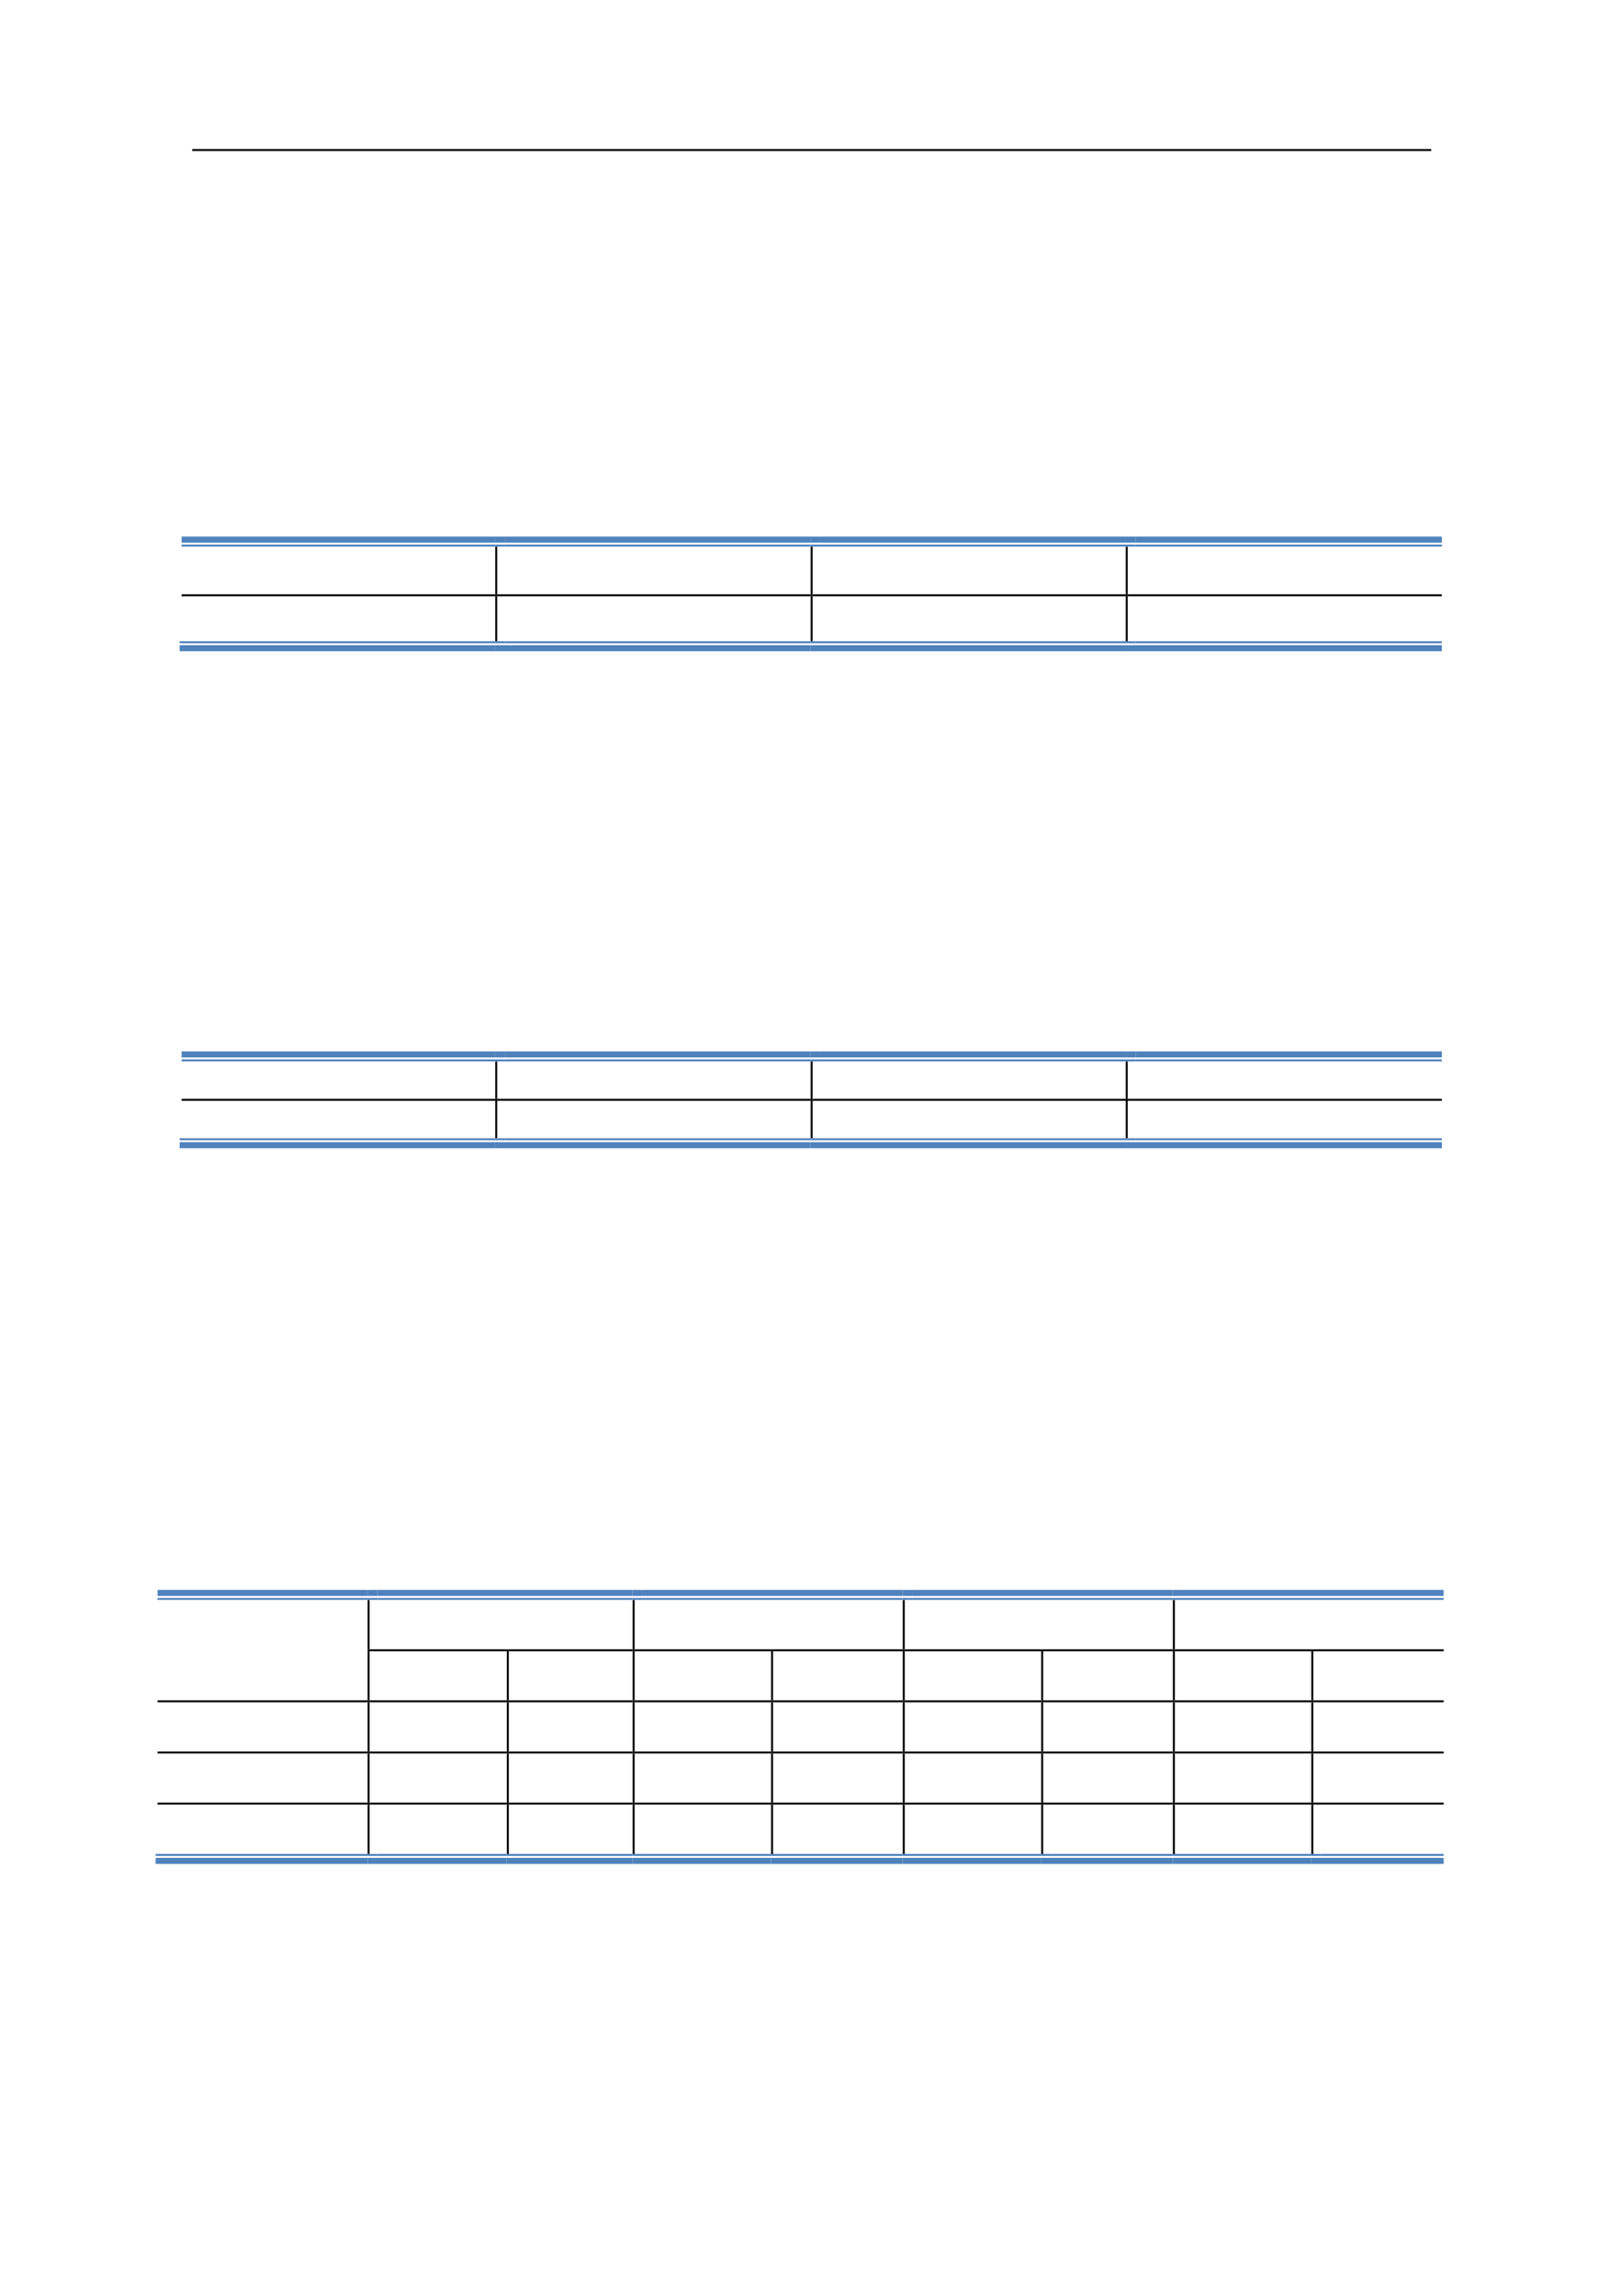 <svg:svg xmlns:xlink="http://www.w3.org/1999/xlink" xmlns:svg="http://www.w3.org/2000/svg" version="1.1" width="595.22px" height="842px" preserveAspectRatio="none" viewBox="0 0 595.22 842"><svg:defs></svg:defs><svg:g transform="matrix(1 0 0 -1 0 842)"><svg:g transform=""><svg:path d="M 70.5 786.62 L 524.88 786.62 L 524.88 787.34 L 70.5 787.34 Z" fill="rgb(0,0,0)" fill-opacity="1"></svg:path><svg:path d="M 66.6 642.98 L 181.62 642.98 L 181.62 645.2 L 66.6 645.2 Z" fill="rgb(79,130,189)" fill-opacity="1"></svg:path><svg:path d="M 66.6 641.54 L 181.62 641.54 L 181.62 642.26 L 66.6 642.26 Z" fill="rgb(79,130,189)" fill-opacity="1"></svg:path><svg:path d="M 181.62 641.42 L 182.34 641.42 L 182.34 641.54 L 181.62 641.54 Z" fill="rgb(0,0,0)" fill-opacity="1"></svg:path><svg:path d="M 181.62 642.98 L 185.28 642.98 L 185.28 645.2 L 181.62 645.2 Z" fill="rgb(79,130,189)" fill-opacity="1"></svg:path><svg:path d="M 181.62 641.54 L 185.28 641.54 L 185.28 642.26 L 181.62 642.26 Z" fill="rgb(79,130,189)" fill-opacity="1"></svg:path><svg:path d="M 185.28 642.98 L 297.3 642.98 L 297.3 645.2 L 185.28 645.2 Z" fill="rgb(79,130,189)" fill-opacity="1"></svg:path><svg:path d="M 185.28 641.54 L 297.3 641.54 L 297.3 642.26 L 185.28 642.26 Z" fill="rgb(79,130,189)" fill-opacity="1"></svg:path><svg:path d="M 297.3 641.42 L 298.02 641.42 L 298.02 641.54 L 297.3 641.54 Z" fill="rgb(0,0,0)" fill-opacity="1"></svg:path><svg:path d="M 297.3 642.98 L 300.96 642.98 L 300.96 645.2 L 297.3 645.2 Z" fill="rgb(79,130,189)" fill-opacity="1"></svg:path><svg:path d="M 297.3 641.54 L 300.96 641.54 L 300.96 642.26 L 297.3 642.26 Z" fill="rgb(79,130,189)" fill-opacity="1"></svg:path><svg:path d="M 300.96 642.98 L 412.86 642.98 L 412.86 645.2 L 300.96 645.2 Z" fill="rgb(79,130,189)" fill-opacity="1"></svg:path><svg:path d="M 300.96 641.54 L 412.86 641.54 L 412.86 642.26 L 300.96 642.26 Z" fill="rgb(79,130,189)" fill-opacity="1"></svg:path><svg:path d="M 412.86 641.42 L 413.58 641.42 L 413.58 641.54 L 412.86 641.54 Z" fill="rgb(0,0,0)" fill-opacity="1"></svg:path><svg:path d="M 412.86 642.98 L 416.52 642.98 L 416.52 645.2 L 412.86 645.2 Z" fill="rgb(79,130,189)" fill-opacity="1"></svg:path><svg:path d="M 412.86 641.54 L 416.52 641.54 L 416.52 642.26 L 412.86 642.26 Z" fill="rgb(79,130,189)" fill-opacity="1"></svg:path><svg:path d="M 416.52 642.98 L 528.78 642.98 L 528.78 645.2 L 416.52 645.2 Z" fill="rgb(79,130,189)" fill-opacity="1"></svg:path><svg:path d="M 416.52 641.54 L 528.78 641.54 L 528.78 642.26 L 416.52 642.26 Z" fill="rgb(79,130,189)" fill-opacity="1"></svg:path><svg:path d="M 181.62 624.02 L 182.34 624.02 L 182.34 641.42 L 181.62 641.42 Z" fill="rgb(0,0,0)" fill-opacity="1"></svg:path><svg:path d="M 297.3 624.02 L 298.02 624.02 L 298.02 641.42 L 297.3 641.42 Z" fill="rgb(0,0,0)" fill-opacity="1"></svg:path><svg:path d="M 412.86 624.02 L 413.58 624.02 L 413.58 641.42 L 412.86 641.42 Z" fill="rgb(0,0,0)" fill-opacity="1"></svg:path><svg:path d="M 66.6 623.3 L 181.62 623.3 L 181.62 624.02 L 66.6 624.02 Z" fill="rgb(0,0,0)" fill-opacity="1"></svg:path><svg:path d="M 181.62 623.24 L 182.34 623.24 L 182.34 624.02 L 181.62 624.02 Z" fill="rgb(0,0,0)" fill-opacity="1"></svg:path><svg:path d="M 182.34 623.3 L 297.3 623.3 L 297.3 624.02 L 182.34 624.02 Z" fill="rgb(0,0,0)" fill-opacity="1"></svg:path><svg:path d="M 297.3 623.24 L 298.02 623.24 L 298.02 624.02 L 297.3 624.02 Z" fill="rgb(0,0,0)" fill-opacity="1"></svg:path><svg:path d="M 298.02 623.3 L 412.86 623.3 L 412.86 624.02 L 298.02 624.02 Z" fill="rgb(0,0,0)" fill-opacity="1"></svg:path><svg:path d="M 412.86 623.24 L 413.58 623.24 L 413.58 624.02 L 412.86 624.02 Z" fill="rgb(0,0,0)" fill-opacity="1"></svg:path><svg:path d="M 413.58 623.3 L 528.78 623.3 L 528.78 624.02 L 413.58 624.02 Z" fill="rgb(0,0,0)" fill-opacity="1"></svg:path><svg:path d="M 65.88 603.14 L 181.62 603.14 L 181.62 605.36 L 65.88 605.36 Z" fill="rgb(79,130,189)" fill-opacity="1"></svg:path><svg:path d="M 65.88 606.08 L 181.62 606.08 L 181.62 606.8 L 65.88 606.8 Z" fill="rgb(79,130,189)" fill-opacity="1"></svg:path><svg:path d="M 181.62 606.8 L 182.34 606.8 L 182.34 623.24 L 181.62 623.24 Z" fill="rgb(0,0,0)" fill-opacity="1"></svg:path><svg:path d="M 181.62 606.08 L 185.28 606.08 L 185.28 606.8 L 181.62 606.8 Z" fill="rgb(79,130,189)" fill-opacity="1"></svg:path><svg:path d="M 181.62 603.14 L 297.3 603.14 L 297.3 605.36 L 181.62 605.36 Z" fill="rgb(79,130,189)" fill-opacity="1"></svg:path><svg:path d="M 185.28 606.08 L 297.3 606.08 L 297.3 606.8 L 185.28 606.8 Z" fill="rgb(79,130,189)" fill-opacity="1"></svg:path><svg:path d="M 297.3 606.8 L 298.02 606.8 L 298.02 623.24 L 297.3 623.24 Z" fill="rgb(0,0,0)" fill-opacity="1"></svg:path><svg:path d="M 297.3 606.08 L 300.96 606.08 L 300.96 606.8 L 297.3 606.8 Z" fill="rgb(79,130,189)" fill-opacity="1"></svg:path><svg:path d="M 297.3 603.14 L 412.86 603.14 L 412.86 605.36 L 297.3 605.36 Z" fill="rgb(79,130,189)" fill-opacity="1"></svg:path><svg:path d="M 300.96 606.08 L 412.86 606.08 L 412.86 606.8 L 300.96 606.8 Z" fill="rgb(79,130,189)" fill-opacity="1"></svg:path><svg:path d="M 412.86 606.8 L 413.58 606.8 L 413.58 623.24 L 412.86 623.24 Z" fill="rgb(0,0,0)" fill-opacity="1"></svg:path><svg:path d="M 412.86 606.08 L 416.52 606.08 L 416.52 606.8 L 412.86 606.8 Z" fill="rgb(79,130,189)" fill-opacity="1"></svg:path><svg:path d="M 412.86 603.14 L 528.78 603.14 L 528.78 605.36 L 412.86 605.36 Z" fill="rgb(79,130,189)" fill-opacity="1"></svg:path><svg:path d="M 416.52 606.08 L 528.78 606.08 L 528.78 606.8 L 416.52 606.8 Z" fill="rgb(79,130,189)" fill-opacity="1"></svg:path><svg:path d="M 66.6 454.16 L 181.62 454.16 L 181.62 456.38 L 66.6 456.38 Z" fill="rgb(79,130,189)" fill-opacity="1"></svg:path><svg:path d="M 66.6 452.72 L 181.62 452.72 L 181.62 453.44 L 66.6 453.44 Z" fill="rgb(79,130,189)" fill-opacity="1"></svg:path><svg:path d="M 181.62 452.6 L 182.34 452.6 L 182.34 452.72 L 181.62 452.72 Z" fill="rgb(0,0,0)" fill-opacity="1"></svg:path><svg:path d="M 181.62 454.16 L 185.28 454.16 L 185.28 456.38 L 181.62 456.38 Z" fill="rgb(79,130,189)" fill-opacity="1"></svg:path><svg:path d="M 181.62 452.72 L 185.28 452.72 L 185.28 453.44 L 181.62 453.44 Z" fill="rgb(79,130,189)" fill-opacity="1"></svg:path><svg:path d="M 185.28 454.16 L 297.3 454.16 L 297.3 456.38 L 185.28 456.38 Z" fill="rgb(79,130,189)" fill-opacity="1"></svg:path><svg:path d="M 185.28 452.72 L 297.3 452.72 L 297.3 453.44 L 185.28 453.44 Z" fill="rgb(79,130,189)" fill-opacity="1"></svg:path><svg:path d="M 297.3 452.6 L 298.02 452.6 L 298.02 452.72 L 297.3 452.72 Z" fill="rgb(0,0,0)" fill-opacity="1"></svg:path><svg:path d="M 297.3 454.16 L 300.96 454.16 L 300.96 456.38 L 297.3 456.38 Z" fill="rgb(79,130,189)" fill-opacity="1"></svg:path><svg:path d="M 297.3 452.72 L 300.96 452.72 L 300.96 453.44 L 297.3 453.44 Z" fill="rgb(79,130,189)" fill-opacity="1"></svg:path><svg:path d="M 300.96 454.16 L 412.86 454.16 L 412.86 456.38 L 300.96 456.38 Z" fill="rgb(79,130,189)" fill-opacity="1"></svg:path><svg:path d="M 300.96 452.72 L 412.86 452.72 L 412.86 453.44 L 300.96 453.44 Z" fill="rgb(79,130,189)" fill-opacity="1"></svg:path><svg:path d="M 412.86 452.6 L 413.58 452.6 L 413.58 452.72 L 412.86 452.72 Z" fill="rgb(0,0,0)" fill-opacity="1"></svg:path><svg:path d="M 412.86 454.16 L 416.52 454.16 L 416.52 456.38 L 412.86 456.38 Z" fill="rgb(79,130,189)" fill-opacity="1"></svg:path><svg:path d="M 412.86 452.72 L 416.52 452.72 L 416.52 453.44 L 412.86 453.44 Z" fill="rgb(79,130,189)" fill-opacity="1"></svg:path><svg:path d="M 416.52 454.16 L 528.78 454.16 L 528.78 456.38 L 416.52 456.38 Z" fill="rgb(79,130,189)" fill-opacity="1"></svg:path><svg:path d="M 416.52 452.72 L 528.78 452.72 L 528.78 453.44 L 416.52 453.44 Z" fill="rgb(79,130,189)" fill-opacity="1"></svg:path><svg:path d="M 181.62 438.98 L 182.34 438.98 L 182.34 452.6 L 181.62 452.6 Z" fill="rgb(0,0,0)" fill-opacity="1"></svg:path><svg:path d="M 297.3 438.98 L 298.02 438.98 L 298.02 452.6 L 297.3 452.6 Z" fill="rgb(0,0,0)" fill-opacity="1"></svg:path><svg:path d="M 412.86 438.98 L 413.58 438.98 L 413.58 452.6 L 412.86 452.6 Z" fill="rgb(0,0,0)" fill-opacity="1"></svg:path><svg:path d="M 66.6 438.26 L 181.62 438.26 L 181.62 438.98 L 66.6 438.98 Z" fill="rgb(0,0,0)" fill-opacity="1"></svg:path><svg:path d="M 181.62 438.2 L 182.34 438.2 L 182.34 438.98 L 181.62 438.98 Z" fill="rgb(0,0,0)" fill-opacity="1"></svg:path><svg:path d="M 182.34 438.26 L 297.3 438.26 L 297.3 438.98 L 182.34 438.98 Z" fill="rgb(0,0,0)" fill-opacity="1"></svg:path><svg:path d="M 297.3 438.2 L 298.02 438.2 L 298.02 438.98 L 297.3 438.98 Z" fill="rgb(0,0,0)" fill-opacity="1"></svg:path><svg:path d="M 298.02 438.26 L 412.86 438.26 L 412.86 438.98 L 298.02 438.98 Z" fill="rgb(0,0,0)" fill-opacity="1"></svg:path><svg:path d="M 412.86 438.2 L 413.58 438.2 L 413.58 438.98 L 412.86 438.98 Z" fill="rgb(0,0,0)" fill-opacity="1"></svg:path><svg:path d="M 413.58 438.26 L 528.78 438.26 L 528.78 438.98 L 413.58 438.98 Z" fill="rgb(0,0,0)" fill-opacity="1"></svg:path><svg:path d="M 65.88 420.86 L 181.62 420.86 L 181.62 423.08 L 65.88 423.08 Z" fill="rgb(79,130,189)" fill-opacity="1"></svg:path><svg:path d="M 65.88 423.8 L 181.62 423.8 L 181.62 424.52 L 65.88 424.52 Z" fill="rgb(79,130,189)" fill-opacity="1"></svg:path><svg:path d="M 181.62 424.52 L 182.34 424.52 L 182.34 438.2 L 181.62 438.2 Z" fill="rgb(0,0,0)" fill-opacity="1"></svg:path><svg:path d="M 181.62 423.8 L 185.28 423.8 L 185.28 424.52 L 181.62 424.52 Z" fill="rgb(79,130,189)" fill-opacity="1"></svg:path><svg:path d="M 181.62 420.86 L 297.3 420.86 L 297.3 423.08 L 181.62 423.08 Z" fill="rgb(79,130,189)" fill-opacity="1"></svg:path><svg:path d="M 185.28 423.8 L 297.3 423.8 L 297.3 424.52 L 185.28 424.52 Z" fill="rgb(79,130,189)" fill-opacity="1"></svg:path><svg:path d="M 297.3 424.52 L 298.02 424.52 L 298.02 438.2 L 297.3 438.2 Z" fill="rgb(0,0,0)" fill-opacity="1"></svg:path><svg:path d="M 297.3 423.8 L 300.96 423.8 L 300.96 424.52 L 297.3 424.52 Z" fill="rgb(79,130,189)" fill-opacity="1"></svg:path><svg:path d="M 297.3 420.86 L 412.86 420.86 L 412.86 423.08 L 297.3 423.08 Z" fill="rgb(79,130,189)" fill-opacity="1"></svg:path><svg:path d="M 300.96 423.8 L 412.86 423.8 L 412.86 424.52 L 300.96 424.52 Z" fill="rgb(79,130,189)" fill-opacity="1"></svg:path><svg:path d="M 412.86 424.52 L 413.58 424.52 L 413.58 438.2 L 412.86 438.2 Z" fill="rgb(0,0,0)" fill-opacity="1"></svg:path><svg:path d="M 412.86 423.8 L 416.52 423.8 L 416.52 424.52 L 412.86 424.52 Z" fill="rgb(79,130,189)" fill-opacity="1"></svg:path><svg:path d="M 412.86 420.86 L 528.78 420.86 L 528.78 423.08 L 412.86 423.08 Z" fill="rgb(79,130,189)" fill-opacity="1"></svg:path><svg:path d="M 416.52 423.8 L 528.78 423.8 L 528.78 424.52 L 416.52 424.52 Z" fill="rgb(79,130,189)" fill-opacity="1"></svg:path><svg:path d="M 57.78 256.64 L 134.82 256.64 L 134.82 258.86 L 57.78 258.86 Z" fill="rgb(79,130,189)" fill-opacity="1"></svg:path><svg:path d="M 57.78 255.2 L 134.82 255.2 L 134.82 255.92 L 57.78 255.92 Z" fill="rgb(79,130,189)" fill-opacity="1"></svg:path><svg:path d="M 134.82 255.08 L 135.54 255.08 L 135.54 255.2 L 134.82 255.2 Z" fill="rgb(0,0,0)" fill-opacity="1"></svg:path><svg:path d="M 134.82 256.64 L 138.48 256.64 L 138.48 258.86 L 134.82 258.86 Z" fill="rgb(79,130,189)" fill-opacity="1"></svg:path><svg:path d="M 134.82 255.2 L 138.48 255.2 L 138.48 255.92 L 134.82 255.92 Z" fill="rgb(79,130,189)" fill-opacity="1"></svg:path><svg:path d="M 138.48 256.64 L 232.02 256.64 L 232.02 258.86 L 138.48 258.86 Z" fill="rgb(79,130,189)" fill-opacity="1"></svg:path><svg:path d="M 138.48 255.2 L 232.02 255.2 L 232.02 255.92 L 138.48 255.92 Z" fill="rgb(79,130,189)" fill-opacity="1"></svg:path><svg:path d="M 232.02 255.08 L 232.74 255.08 L 232.74 255.2 L 232.02 255.2 Z" fill="rgb(0,0,0)" fill-opacity="1"></svg:path><svg:path d="M 232.02 256.64 L 235.68 256.64 L 235.68 258.86 L 232.02 258.86 Z" fill="rgb(79,130,189)" fill-opacity="1"></svg:path><svg:path d="M 232.02 255.2 L 235.68 255.2 L 235.68 255.92 L 232.02 255.92 Z" fill="rgb(79,130,189)" fill-opacity="1"></svg:path><svg:path d="M 235.68 256.64 L 331.08 256.64 L 331.08 258.86 L 235.68 258.86 Z" fill="rgb(79,130,189)" fill-opacity="1"></svg:path><svg:path d="M 235.68 255.2 L 331.08 255.2 L 331.08 255.92 L 235.68 255.92 Z" fill="rgb(79,130,189)" fill-opacity="1"></svg:path><svg:path d="M 331.08 255.08 L 331.8 255.08 L 331.8 255.2 L 331.08 255.2 Z" fill="rgb(0,0,0)" fill-opacity="1"></svg:path><svg:path d="M 331.08 256.64 L 334.74 256.64 L 334.74 258.86 L 331.08 258.86 Z" fill="rgb(79,130,189)" fill-opacity="1"></svg:path><svg:path d="M 331.08 255.2 L 334.74 255.2 L 334.74 255.92 L 331.08 255.92 Z" fill="rgb(79,130,189)" fill-opacity="1"></svg:path><svg:path d="M 334.74 256.64 L 430.14 256.64 L 430.14 258.86 L 334.74 258.86 Z" fill="rgb(79,130,189)" fill-opacity="1"></svg:path><svg:path d="M 334.74 255.2 L 430.14 255.2 L 430.14 255.92 L 334.74 255.92 Z" fill="rgb(79,130,189)" fill-opacity="1"></svg:path><svg:path d="M 430.14 255.08 L 430.86 255.08 L 430.86 255.2 L 430.14 255.2 Z" fill="rgb(0,0,0)" fill-opacity="1"></svg:path><svg:path d="M 430.14 256.64 L 433.8 256.64 L 433.8 258.86 L 430.14 258.86 Z" fill="rgb(79,130,189)" fill-opacity="1"></svg:path><svg:path d="M 430.14 255.2 L 433.8 255.2 L 433.8 255.92 L 430.14 255.92 Z" fill="rgb(79,130,189)" fill-opacity="1"></svg:path><svg:path d="M 433.8 256.64 L 529.44 256.64 L 529.44 258.86 L 433.8 258.86 Z" fill="rgb(79,130,189)" fill-opacity="1"></svg:path><svg:path d="M 433.8 255.2 L 529.44 255.2 L 529.44 255.92 L 433.8 255.92 Z" fill="rgb(79,130,189)" fill-opacity="1"></svg:path><svg:path d="M 134.82 237.08 L 135.54 237.08 L 135.54 255.08 L 134.82 255.08 Z" fill="rgb(0,0,0)" fill-opacity="1"></svg:path><svg:path d="M 232.02 237.08 L 232.74 237.08 L 232.74 255.08 L 232.02 255.08 Z" fill="rgb(0,0,0)" fill-opacity="1"></svg:path><svg:path d="M 331.08 237.08 L 331.8 237.08 L 331.8 255.08 L 331.08 255.08 Z" fill="rgb(0,0,0)" fill-opacity="1"></svg:path><svg:path d="M 430.14 237.08 L 430.86 237.08 L 430.86 255.08 L 430.14 255.08 Z" fill="rgb(0,0,0)" fill-opacity="1"></svg:path><svg:path d="M 134.82 236.3 L 135.54 236.3 L 135.54 237.08 L 134.82 237.08 Z" fill="rgb(0,0,0)" fill-opacity="1"></svg:path><svg:path d="M 135.54 236.36 L 185.88 236.36 L 185.88 237.08 L 135.54 237.08 Z" fill="rgb(0,0,0)" fill-opacity="1"></svg:path><svg:path d="M 185.88 236.3 L 186.6 236.3 L 186.6 237.08 L 185.88 237.08 Z" fill="rgb(0,0,0)" fill-opacity="1"></svg:path><svg:path d="M 186.6 236.36 L 232.02 236.36 L 232.02 237.08 L 186.6 237.08 Z" fill="rgb(0,0,0)" fill-opacity="1"></svg:path><svg:path d="M 232.02 236.3 L 232.74 236.3 L 232.74 237.08 L 232.02 237.08 Z" fill="rgb(0,0,0)" fill-opacity="1"></svg:path><svg:path d="M 232.74 236.36 L 282.78 236.36 L 282.78 237.08 L 232.74 237.08 Z" fill="rgb(0,0,0)" fill-opacity="1"></svg:path><svg:path d="M 282.78 236.3 L 283.5 236.3 L 283.5 237.08 L 282.78 237.08 Z" fill="rgb(0,0,0)" fill-opacity="1"></svg:path><svg:path d="M 283.5 236.36 L 331.08 236.36 L 331.08 237.08 L 283.5 237.08 Z" fill="rgb(0,0,0)" fill-opacity="1"></svg:path><svg:path d="M 331.08 236.3 L 331.8 236.3 L 331.8 237.08 L 331.08 237.08 Z" fill="rgb(0,0,0)" fill-opacity="1"></svg:path><svg:path d="M 331.8 236.36 L 381.84 236.36 L 381.84 237.08 L 331.8 237.08 Z" fill="rgb(0,0,0)" fill-opacity="1"></svg:path><svg:path d="M 381.84 236.3 L 382.56 236.3 L 382.56 237.08 L 381.84 237.08 Z" fill="rgb(0,0,0)" fill-opacity="1"></svg:path><svg:path d="M 382.56 236.36 L 430.14 236.36 L 430.14 237.08 L 382.56 237.08 Z" fill="rgb(0,0,0)" fill-opacity="1"></svg:path><svg:path d="M 430.14 236.3 L 430.86 236.3 L 430.86 237.08 L 430.14 237.08 Z" fill="rgb(0,0,0)" fill-opacity="1"></svg:path><svg:path d="M 430.86 236.36 L 480.9 236.36 L 480.9 237.08 L 430.86 237.08 Z" fill="rgb(0,0,0)" fill-opacity="1"></svg:path><svg:path d="M 480.9 236.3 L 481.62 236.3 L 481.62 237.08 L 480.9 237.08 Z" fill="rgb(0,0,0)" fill-opacity="1"></svg:path><svg:path d="M 481.62 236.36 L 529.44 236.36 L 529.44 237.08 L 481.62 237.08 Z" fill="rgb(0,0,0)" fill-opacity="1"></svg:path><svg:path d="M 134.82 218.36 L 135.54 218.36 L 135.54 236.3 L 134.82 236.3 Z" fill="rgb(0,0,0)" fill-opacity="1"></svg:path><svg:path d="M 185.88 218.36 L 186.6 218.36 L 186.6 236.3 L 185.88 236.3 Z" fill="rgb(0,0,0)" fill-opacity="1"></svg:path><svg:path d="M 232.02 218.36 L 232.74 218.36 L 232.74 236.3 L 232.02 236.3 Z" fill="rgb(0,0,0)" fill-opacity="1"></svg:path><svg:path d="M 282.78 218.36 L 283.5 218.36 L 283.5 236.3 L 282.78 236.3 Z" fill="rgb(0,0,0)" fill-opacity="1"></svg:path><svg:path d="M 331.08 218.36 L 331.8 218.36 L 331.8 236.3 L 331.08 236.3 Z" fill="rgb(0,0,0)" fill-opacity="1"></svg:path><svg:path d="M 381.84 218.36 L 382.56 218.36 L 382.56 236.3 L 381.84 236.3 Z" fill="rgb(0,0,0)" fill-opacity="1"></svg:path><svg:path d="M 430.14 218.36 L 430.86 218.36 L 430.86 236.3 L 430.14 236.3 Z" fill="rgb(0,0,0)" fill-opacity="1"></svg:path><svg:path d="M 480.9 218.36 L 481.62 218.36 L 481.62 236.3 L 480.9 236.3 Z" fill="rgb(0,0,0)" fill-opacity="1"></svg:path><svg:path d="M 57.78 217.64 L 134.82 217.64 L 134.82 218.36 L 57.78 218.36 Z" fill="rgb(0,0,0)" fill-opacity="1"></svg:path><svg:path d="M 134.82 217.58 L 135.54 217.58 L 135.54 218.36 L 134.82 218.36 Z" fill="rgb(0,0,0)" fill-opacity="1"></svg:path><svg:path d="M 135.54 217.64 L 185.88 217.64 L 185.88 218.36 L 135.54 218.36 Z" fill="rgb(0,0,0)" fill-opacity="1"></svg:path><svg:path d="M 185.88 217.58 L 186.6 217.58 L 186.6 218.36 L 185.88 218.36 Z" fill="rgb(0,0,0)" fill-opacity="1"></svg:path><svg:path d="M 186.6 217.64 L 232.02 217.64 L 232.02 218.36 L 186.6 218.36 Z" fill="rgb(0,0,0)" fill-opacity="1"></svg:path><svg:path d="M 232.02 217.58 L 232.74 217.58 L 232.74 218.36 L 232.02 218.36 Z" fill="rgb(0,0,0)" fill-opacity="1"></svg:path><svg:path d="M 232.74 217.64 L 282.78 217.64 L 282.78 218.36 L 232.74 218.36 Z" fill="rgb(0,0,0)" fill-opacity="1"></svg:path><svg:path d="M 282.78 217.58 L 283.5 217.58 L 283.5 218.36 L 282.78 218.36 Z" fill="rgb(0,0,0)" fill-opacity="1"></svg:path><svg:path d="M 283.5 217.64 L 331.08 217.64 L 331.08 218.36 L 283.5 218.36 Z" fill="rgb(0,0,0)" fill-opacity="1"></svg:path><svg:path d="M 331.08 217.58 L 331.8 217.58 L 331.8 218.36 L 331.08 218.36 Z" fill="rgb(0,0,0)" fill-opacity="1"></svg:path><svg:path d="M 331.8 217.64 L 381.84 217.64 L 381.84 218.36 L 331.8 218.36 Z" fill="rgb(0,0,0)" fill-opacity="1"></svg:path><svg:path d="M 381.84 217.58 L 382.56 217.58 L 382.56 218.36 L 381.84 218.36 Z" fill="rgb(0,0,0)" fill-opacity="1"></svg:path><svg:path d="M 382.56 217.64 L 430.14 217.64 L 430.14 218.36 L 382.56 218.36 Z" fill="rgb(0,0,0)" fill-opacity="1"></svg:path><svg:path d="M 430.14 217.58 L 430.86 217.58 L 430.86 218.36 L 430.14 218.36 Z" fill="rgb(0,0,0)" fill-opacity="1"></svg:path><svg:path d="M 430.86 217.64 L 480.9 217.64 L 480.9 218.36 L 430.86 218.36 Z" fill="rgb(0,0,0)" fill-opacity="1"></svg:path><svg:path d="M 480.9 217.58 L 481.62 217.58 L 481.62 218.36 L 480.9 218.36 Z" fill="rgb(0,0,0)" fill-opacity="1"></svg:path><svg:path d="M 481.62 217.64 L 529.44 217.64 L 529.44 218.36 L 481.62 218.36 Z" fill="rgb(0,0,0)" fill-opacity="1"></svg:path><svg:path d="M 134.82 199.58 L 135.54 199.58 L 135.54 217.58 L 134.82 217.58 Z" fill="rgb(0,0,0)" fill-opacity="1"></svg:path><svg:path d="M 185.88 199.58 L 186.6 199.58 L 186.6 217.58 L 185.88 217.58 Z" fill="rgb(0,0,0)" fill-opacity="1"></svg:path><svg:path d="M 232.02 199.58 L 232.74 199.58 L 232.74 217.58 L 232.02 217.58 Z" fill="rgb(0,0,0)" fill-opacity="1"></svg:path><svg:path d="M 282.78 199.58 L 283.5 199.58 L 283.5 217.58 L 282.78 217.58 Z" fill="rgb(0,0,0)" fill-opacity="1"></svg:path><svg:path d="M 331.08 199.58 L 331.8 199.58 L 331.8 217.58 L 331.08 217.58 Z" fill="rgb(0,0,0)" fill-opacity="1"></svg:path><svg:path d="M 381.84 199.58 L 382.56 199.58 L 382.56 217.58 L 381.84 217.58 Z" fill="rgb(0,0,0)" fill-opacity="1"></svg:path><svg:path d="M 430.14 199.58 L 430.86 199.58 L 430.86 217.58 L 430.14 217.58 Z" fill="rgb(0,0,0)" fill-opacity="1"></svg:path><svg:path d="M 480.9 199.58 L 481.62 199.58 L 481.62 217.58 L 480.9 217.58 Z" fill="rgb(0,0,0)" fill-opacity="1"></svg:path><svg:path d="M 57.78 198.86 L 134.82 198.86 L 134.82 199.58 L 57.78 199.58 Z" fill="rgb(0,0,0)" fill-opacity="1"></svg:path><svg:path d="M 134.82 198.8 L 135.54 198.8 L 135.54 199.58 L 134.82 199.58 Z" fill="rgb(0,0,0)" fill-opacity="1"></svg:path><svg:path d="M 135.54 198.86 L 185.88 198.86 L 185.88 199.58 L 135.54 199.58 Z" fill="rgb(0,0,0)" fill-opacity="1"></svg:path><svg:path d="M 185.88 198.8 L 186.6 198.8 L 186.6 199.58 L 185.88 199.58 Z" fill="rgb(0,0,0)" fill-opacity="1"></svg:path><svg:path d="M 186.6 198.86 L 232.02 198.86 L 232.02 199.58 L 186.6 199.58 Z" fill="rgb(0,0,0)" fill-opacity="1"></svg:path><svg:path d="M 232.02 198.8 L 232.74 198.8 L 232.74 199.58 L 232.02 199.58 Z" fill="rgb(0,0,0)" fill-opacity="1"></svg:path><svg:path d="M 232.74 198.86 L 282.78 198.86 L 282.78 199.58 L 232.74 199.58 Z" fill="rgb(0,0,0)" fill-opacity="1"></svg:path><svg:path d="M 282.78 198.8 L 283.5 198.8 L 283.5 199.58 L 282.78 199.58 Z" fill="rgb(0,0,0)" fill-opacity="1"></svg:path><svg:path d="M 283.5 198.86 L 331.08 198.86 L 331.08 199.58 L 283.5 199.58 Z" fill="rgb(0,0,0)" fill-opacity="1"></svg:path><svg:path d="M 331.08 198.8 L 331.8 198.8 L 331.8 199.58 L 331.08 199.58 Z" fill="rgb(0,0,0)" fill-opacity="1"></svg:path><svg:path d="M 331.8 198.86 L 381.84 198.86 L 381.84 199.58 L 331.8 199.58 Z" fill="rgb(0,0,0)" fill-opacity="1"></svg:path><svg:path d="M 381.84 198.8 L 382.56 198.8 L 382.56 199.58 L 381.84 199.58 Z" fill="rgb(0,0,0)" fill-opacity="1"></svg:path><svg:path d="M 382.56 198.86 L 430.14 198.86 L 430.14 199.58 L 382.56 199.58 Z" fill="rgb(0,0,0)" fill-opacity="1"></svg:path><svg:path d="M 430.14 198.8 L 430.86 198.8 L 430.86 199.58 L 430.14 199.58 Z" fill="rgb(0,0,0)" fill-opacity="1"></svg:path><svg:path d="M 430.86 198.86 L 480.9 198.86 L 480.9 199.58 L 430.86 199.58 Z" fill="rgb(0,0,0)" fill-opacity="1"></svg:path><svg:path d="M 480.9 198.8 L 481.62 198.8 L 481.62 199.58 L 480.9 199.58 Z" fill="rgb(0,0,0)" fill-opacity="1"></svg:path><svg:path d="M 481.62 198.86 L 529.44 198.86 L 529.44 199.58 L 481.62 199.58 Z" fill="rgb(0,0,0)" fill-opacity="1"></svg:path><svg:path d="M 134.82 180.86 L 135.54 180.86 L 135.54 198.8 L 134.82 198.8 Z" fill="rgb(0,0,0)" fill-opacity="1"></svg:path><svg:path d="M 185.88 180.86 L 186.6 180.86 L 186.6 198.8 L 185.88 198.8 Z" fill="rgb(0,0,0)" fill-opacity="1"></svg:path><svg:path d="M 232.02 180.86 L 232.74 180.86 L 232.74 198.8 L 232.02 198.8 Z" fill="rgb(0,0,0)" fill-opacity="1"></svg:path><svg:path d="M 282.78 180.86 L 283.5 180.86 L 283.5 198.8 L 282.78 198.8 Z" fill="rgb(0,0,0)" fill-opacity="1"></svg:path><svg:path d="M 331.08 180.86 L 331.8 180.86 L 331.8 198.8 L 331.08 198.8 Z" fill="rgb(0,0,0)" fill-opacity="1"></svg:path><svg:path d="M 381.84 180.86 L 382.56 180.86 L 382.56 198.8 L 381.84 198.8 Z" fill="rgb(0,0,0)" fill-opacity="1"></svg:path><svg:path d="M 430.14 180.86 L 430.86 180.86 L 430.86 198.8 L 430.14 198.8 Z" fill="rgb(0,0,0)" fill-opacity="1"></svg:path><svg:path d="M 480.9 180.86 L 481.62 180.86 L 481.62 198.8 L 480.9 198.8 Z" fill="rgb(0,0,0)" fill-opacity="1"></svg:path><svg:path d="M 57.78 180.14 L 134.82 180.14 L 134.82 180.86 L 57.78 180.86 Z" fill="rgb(0,0,0)" fill-opacity="1"></svg:path><svg:path d="M 134.82 180.08 L 135.54 180.08 L 135.54 180.86 L 134.82 180.86 Z" fill="rgb(0,0,0)" fill-opacity="1"></svg:path><svg:path d="M 135.54 180.14 L 185.88 180.14 L 185.88 180.86 L 135.54 180.86 Z" fill="rgb(0,0,0)" fill-opacity="1"></svg:path><svg:path d="M 185.88 180.08 L 186.6 180.08 L 186.6 180.86 L 185.88 180.86 Z" fill="rgb(0,0,0)" fill-opacity="1"></svg:path><svg:path d="M 186.6 180.14 L 232.02 180.14 L 232.02 180.86 L 186.6 180.86 Z" fill="rgb(0,0,0)" fill-opacity="1"></svg:path><svg:path d="M 232.02 180.08 L 232.74 180.08 L 232.74 180.86 L 232.02 180.86 Z" fill="rgb(0,0,0)" fill-opacity="1"></svg:path><svg:path d="M 232.74 180.14 L 282.78 180.14 L 282.78 180.86 L 232.74 180.86 Z" fill="rgb(0,0,0)" fill-opacity="1"></svg:path><svg:path d="M 282.78 180.08 L 283.5 180.08 L 283.5 180.86 L 282.78 180.86 Z" fill="rgb(0,0,0)" fill-opacity="1"></svg:path><svg:path d="M 283.5 180.14 L 331.08 180.14 L 331.08 180.86 L 283.5 180.86 Z" fill="rgb(0,0,0)" fill-opacity="1"></svg:path><svg:path d="M 331.08 180.08 L 331.8 180.08 L 331.8 180.86 L 331.08 180.86 Z" fill="rgb(0,0,0)" fill-opacity="1"></svg:path><svg:path d="M 331.8 180.14 L 381.84 180.14 L 381.84 180.86 L 331.8 180.86 Z" fill="rgb(0,0,0)" fill-opacity="1"></svg:path><svg:path d="M 381.84 180.08 L 382.56 180.08 L 382.56 180.86 L 381.84 180.86 Z" fill="rgb(0,0,0)" fill-opacity="1"></svg:path><svg:path d="M 382.56 180.14 L 430.14 180.14 L 430.14 180.86 L 382.56 180.86 Z" fill="rgb(0,0,0)" fill-opacity="1"></svg:path><svg:path d="M 430.14 180.08 L 430.86 180.08 L 430.86 180.86 L 430.14 180.86 Z" fill="rgb(0,0,0)" fill-opacity="1"></svg:path><svg:path d="M 430.86 180.14 L 480.9 180.14 L 480.9 180.86 L 430.86 180.86 Z" fill="rgb(0,0,0)" fill-opacity="1"></svg:path><svg:path d="M 480.9 180.08 L 481.62 180.08 L 481.62 180.86 L 480.9 180.86 Z" fill="rgb(0,0,0)" fill-opacity="1"></svg:path><svg:path d="M 481.62 180.14 L 529.44 180.14 L 529.44 180.86 L 481.62 180.86 Z" fill="rgb(0,0,0)" fill-opacity="1"></svg:path><svg:path d="M 57.06 158.36 L 134.82 158.36 L 134.82 160.58 L 57.06 160.58 Z" fill="rgb(79,130,189)" fill-opacity="1"></svg:path><svg:path d="M 57.06 161.3 L 134.82 161.3 L 134.82 162.02 L 57.06 162.02 Z" fill="rgb(79,130,189)" fill-opacity="1"></svg:path><svg:path d="M 134.82 162.02 L 135.54 162.02 L 135.54 180.08 L 134.82 180.08 Z" fill="rgb(0,0,0)" fill-opacity="1"></svg:path><svg:path d="M 134.82 161.3 L 138.48 161.3 L 138.48 162.02 L 134.82 162.02 Z" fill="rgb(79,130,189)" fill-opacity="1"></svg:path><svg:path d="M 134.82 158.36 L 185.88 158.36 L 185.88 160.58 L 134.82 160.58 Z" fill="rgb(79,130,189)" fill-opacity="1"></svg:path><svg:path d="M 138.48 161.3 L 185.88 161.3 L 185.88 162.02 L 138.48 162.02 Z" fill="rgb(79,130,189)" fill-opacity="1"></svg:path><svg:path d="M 185.88 162.02 L 186.6 162.02 L 186.6 180.08 L 185.88 180.08 Z" fill="rgb(0,0,0)" fill-opacity="1"></svg:path><svg:path d="M 185.88 161.3 L 189.54 161.3 L 189.54 162.02 L 185.88 162.02 Z" fill="rgb(79,130,189)" fill-opacity="1"></svg:path><svg:path d="M 185.88 158.36 L 232.02 158.36 L 232.02 160.58 L 185.88 160.58 Z" fill="rgb(79,130,189)" fill-opacity="1"></svg:path><svg:path d="M 189.54 161.3 L 232.02 161.3 L 232.02 162.02 L 189.54 162.02 Z" fill="rgb(79,130,189)" fill-opacity="1"></svg:path><svg:path d="M 232.02 162.02 L 232.74 162.02 L 232.74 180.08 L 232.02 180.08 Z" fill="rgb(0,0,0)" fill-opacity="1"></svg:path><svg:path d="M 232.02 161.3 L 235.68 161.3 L 235.68 162.02 L 232.02 162.02 Z" fill="rgb(79,130,189)" fill-opacity="1"></svg:path><svg:path d="M 232.02 158.36 L 282.78 158.36 L 282.78 160.58 L 232.02 160.58 Z" fill="rgb(79,130,189)" fill-opacity="1"></svg:path><svg:path d="M 235.68 161.3 L 282.78 161.3 L 282.78 162.02 L 235.68 162.02 Z" fill="rgb(79,130,189)" fill-opacity="1"></svg:path><svg:path d="M 282.78 162.02 L 283.5 162.02 L 283.5 180.08 L 282.78 180.08 Z" fill="rgb(0,0,0)" fill-opacity="1"></svg:path><svg:path d="M 282.78 161.3 L 286.44 161.3 L 286.44 162.02 L 282.78 162.02 Z" fill="rgb(79,130,189)" fill-opacity="1"></svg:path><svg:path d="M 282.78 158.36 L 331.08 158.36 L 331.08 160.58 L 282.78 160.58 Z" fill="rgb(79,130,189)" fill-opacity="1"></svg:path><svg:path d="M 286.44 161.3 L 331.08 161.3 L 331.08 162.02 L 286.44 162.02 Z" fill="rgb(79,130,189)" fill-opacity="1"></svg:path><svg:path d="M 331.08 162.02 L 331.8 162.02 L 331.8 180.08 L 331.08 180.08 Z" fill="rgb(0,0,0)" fill-opacity="1"></svg:path><svg:path d="M 331.08 161.3 L 334.74 161.3 L 334.74 162.02 L 331.08 162.02 Z" fill="rgb(79,130,189)" fill-opacity="1"></svg:path><svg:path d="M 331.08 158.36 L 381.84 158.36 L 381.84 160.58 L 331.08 160.58 Z" fill="rgb(79,130,189)" fill-opacity="1"></svg:path><svg:path d="M 334.74 161.3 L 381.84 161.3 L 381.84 162.02 L 334.74 162.02 Z" fill="rgb(79,130,189)" fill-opacity="1"></svg:path><svg:path d="M 381.84 162.02 L 382.56 162.02 L 382.56 180.08 L 381.84 180.08 Z" fill="rgb(0,0,0)" fill-opacity="1"></svg:path><svg:path d="M 381.84 161.3 L 385.5 161.3 L 385.5 162.02 L 381.84 162.02 Z" fill="rgb(79,130,189)" fill-opacity="1"></svg:path><svg:path d="M 381.84 158.36 L 430.14 158.36 L 430.14 160.58 L 381.84 160.58 Z" fill="rgb(79,130,189)" fill-opacity="1"></svg:path><svg:path d="M 385.5 161.3 L 430.14 161.3 L 430.14 162.02 L 385.5 162.02 Z" fill="rgb(79,130,189)" fill-opacity="1"></svg:path><svg:path d="M 430.14 162.02 L 430.86 162.02 L 430.86 180.08 L 430.14 180.08 Z" fill="rgb(0,0,0)" fill-opacity="1"></svg:path><svg:path d="M 430.14 161.3 L 433.8 161.3 L 433.8 162.02 L 430.14 162.02 Z" fill="rgb(79,130,189)" fill-opacity="1"></svg:path><svg:path d="M 430.14 158.36 L 480.9 158.36 L 480.9 160.58 L 430.14 160.58 Z" fill="rgb(79,130,189)" fill-opacity="1"></svg:path><svg:path d="M 433.8 161.3 L 480.9 161.3 L 480.9 162.02 L 433.8 162.02 Z" fill="rgb(79,130,189)" fill-opacity="1"></svg:path><svg:path d="M 480.9 162.02 L 481.62 162.02 L 481.62 180.08 L 480.9 180.08 Z" fill="rgb(0,0,0)" fill-opacity="1"></svg:path><svg:path d="M 480.9 161.3 L 484.56 161.3 L 484.56 162.02 L 480.9 162.02 Z" fill="rgb(79,130,189)" fill-opacity="1"></svg:path><svg:path d="M 480.9 158.36 L 529.44 158.36 L 529.44 160.58 L 480.9 160.58 Z" fill="rgb(79,130,189)" fill-opacity="1"></svg:path><svg:path d="M 484.56 161.3 L 529.44 161.3 L 529.44 162.02 L 484.56 162.02 Z" fill="rgb(79,130,189)" fill-opacity="1"></svg:path></svg:g></svg:g></svg:svg>